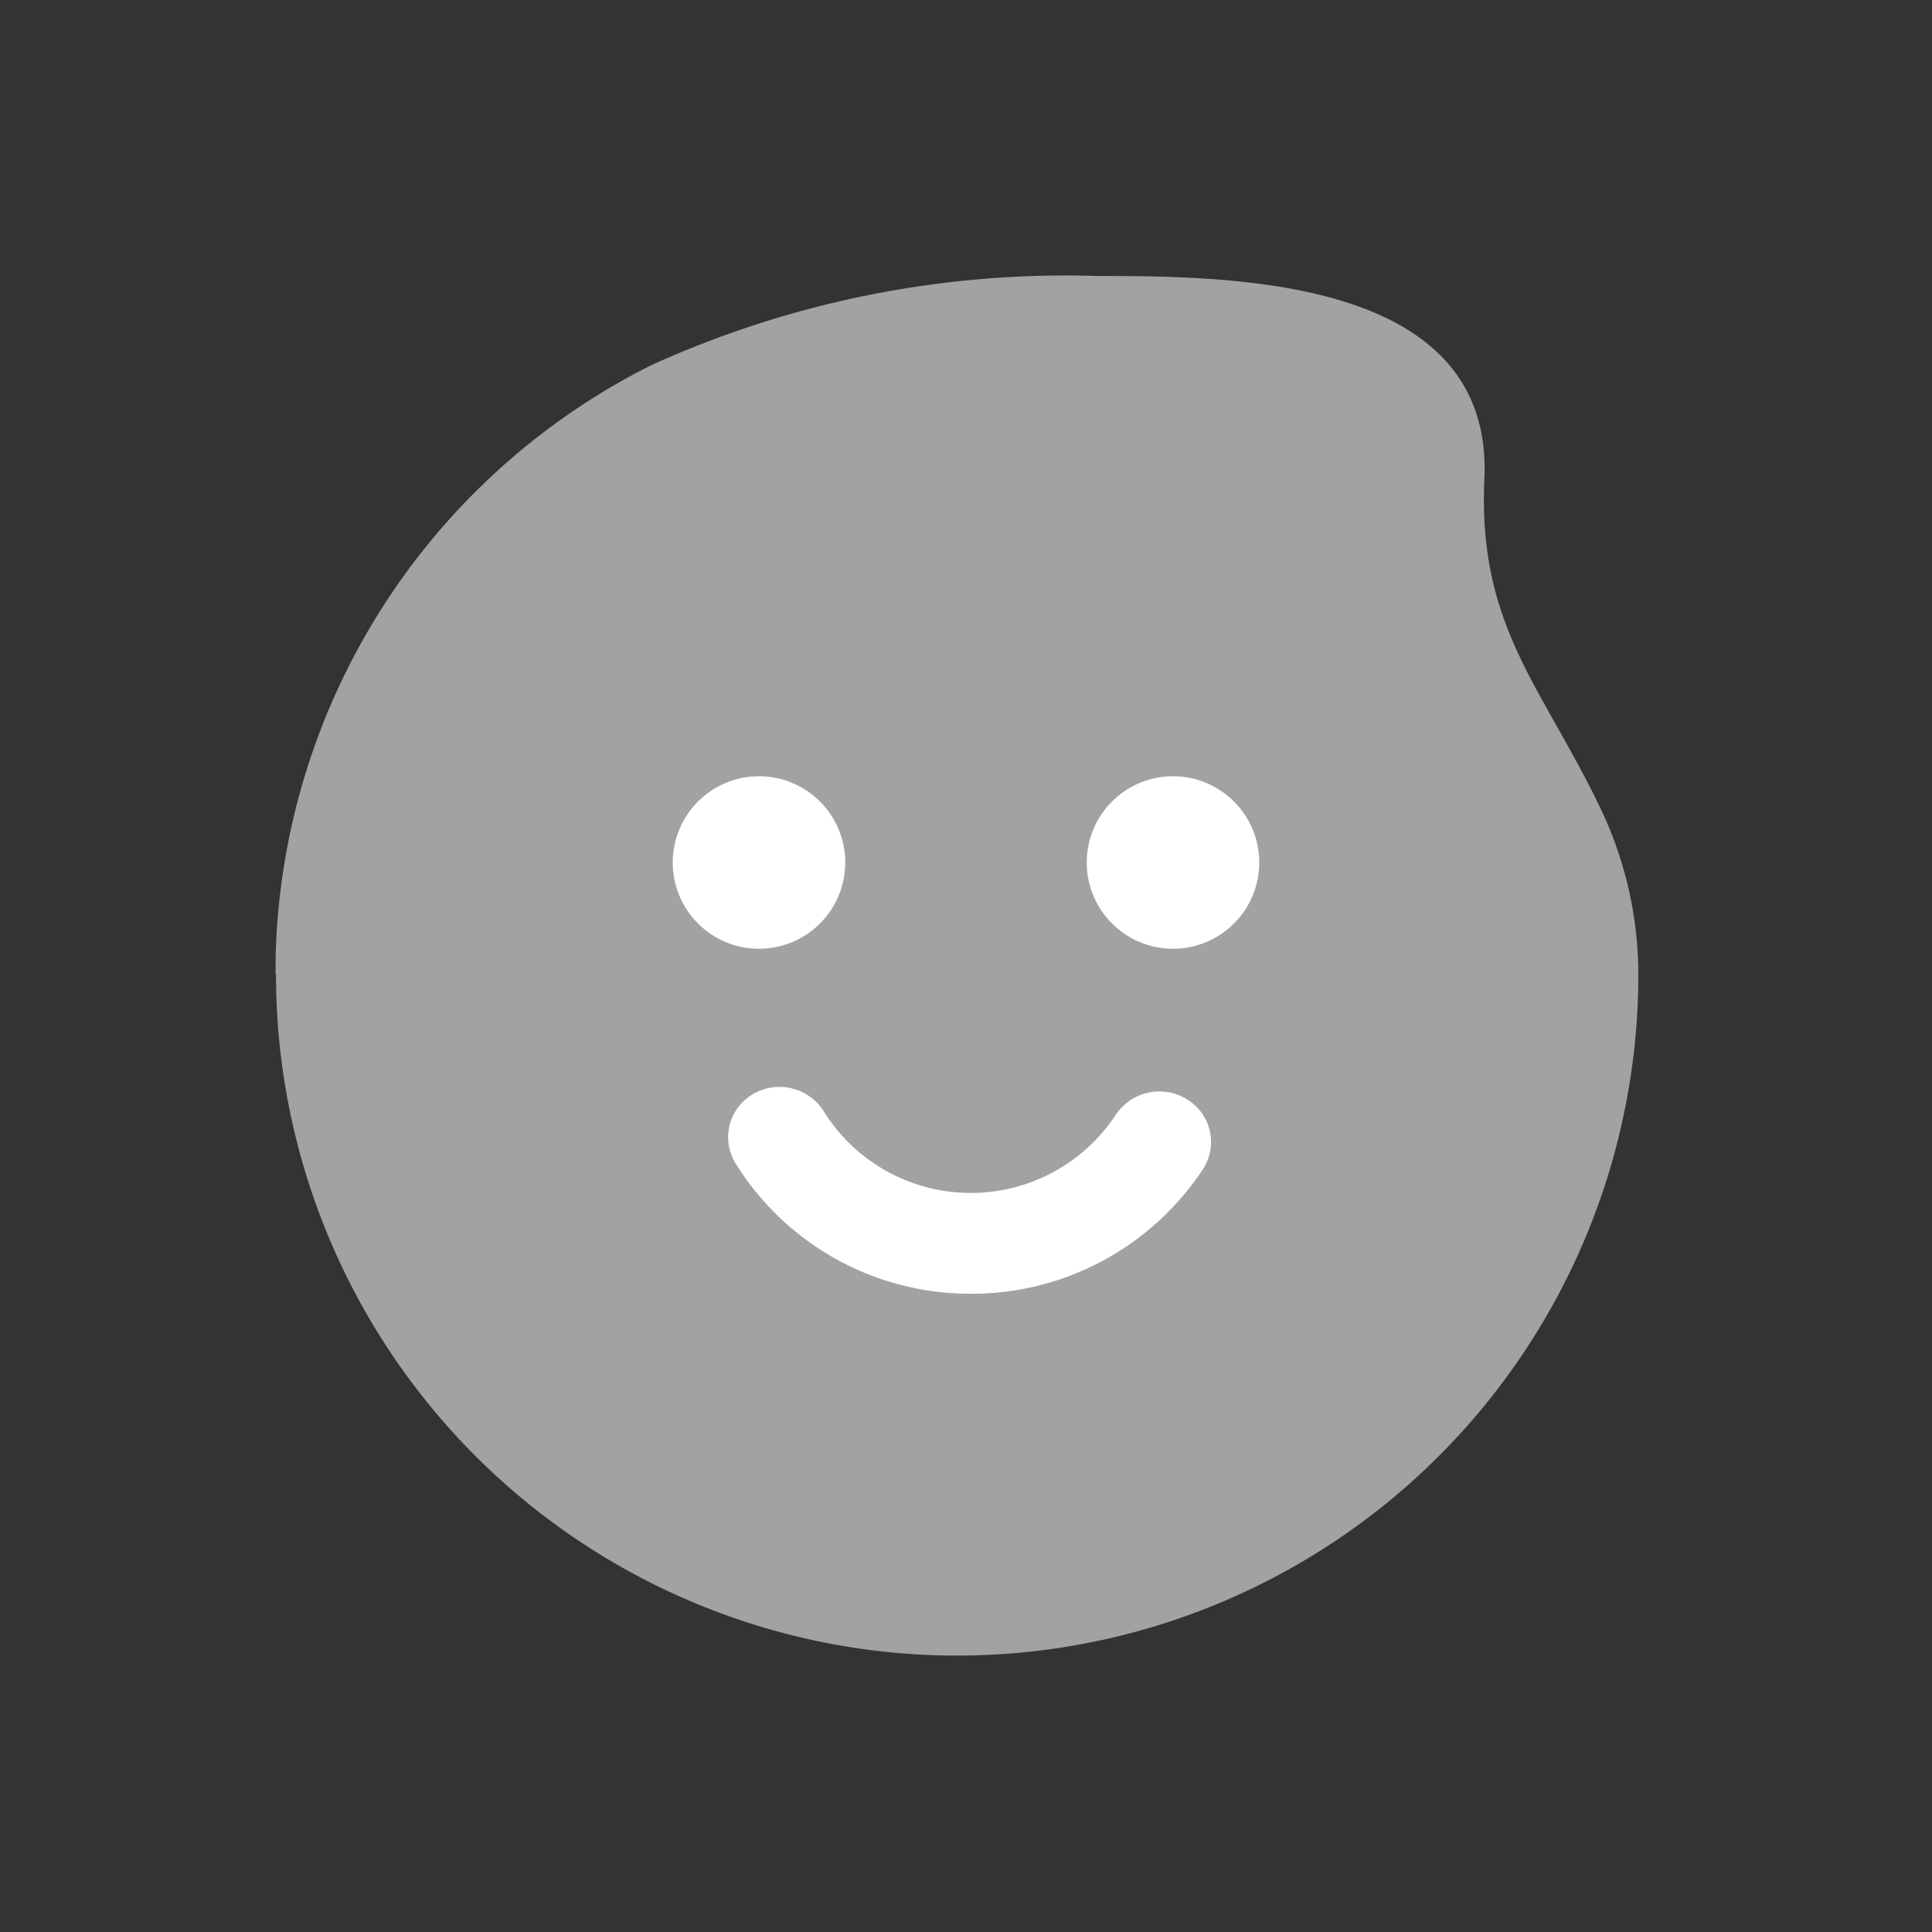 <svg xmlns="http://www.w3.org/2000/svg" width="28" height="28" viewBox="0 0 28 28">
  <rect x="0" y="0" width="28" height="28" fill="#333333" stroke="none"/>
  <g id="tab_ic_01_n" transform="translate(-22 -314)">
    <rect id="사각형_18025" data-name="사각형 18025" width="28" height="28" transform="translate(22 314)" fill="none"/>
    <g id="그룹_14736" data-name="그룹 14736" transform="translate(-2.04 -33)">
      <path id="패스_13886" data-name="패스 13886" d="M409.811,79.657a9.872,9.872,0,1,0,19.744,0,5.6,5.6,0,0,0-.531-2.37c-.849-1.79-1.8-2.663-1.7-4.814.128-2.9-3.592-2.938-5.6-2.938a14.532,14.532,0,0,0-6.473,1.292,9.86,9.86,0,0,0-5.446,8.6v.226" transform="translate(-381.771 281.465)" fill="#a2a2a2"/>
    </g>
    <g id="그룹_14750" data-name="그룹 14750" transform="translate(0.351 2.25)">
      <circle id="타원_2316" data-name="타원 2316" cx="1.25" cy="1.25" r="1.25" transform="translate(31.399 323)" fill="#fff"/>
      <circle id="타원_2317" data-name="타원 2317" cx="1.25" cy="1.25" r="1.25" transform="translate(37.399 323)" fill="#fff"/>
    </g>
    <g id="그룹_14751" data-name="그룹 14751" transform="translate(32.55 329.75)">
      <path id="패스_13893" data-name="패스 13893" d="M3.522,3A4,4,0,0,1,.11,1.11a.721.721,0,0,1,.248-1A.758.758,0,0,1,1.384.349a2.511,2.511,0,0,0,2.138,1.19A2.515,2.515,0,0,0,5.625.4.758.758,0,0,1,6.658.186.721.721,0,0,1,6.88,1.2,4.012,4.012,0,0,1,3.522,3" transform="translate(0 0)" fill="#fff"/>
    </g>
  </g>
</svg>
